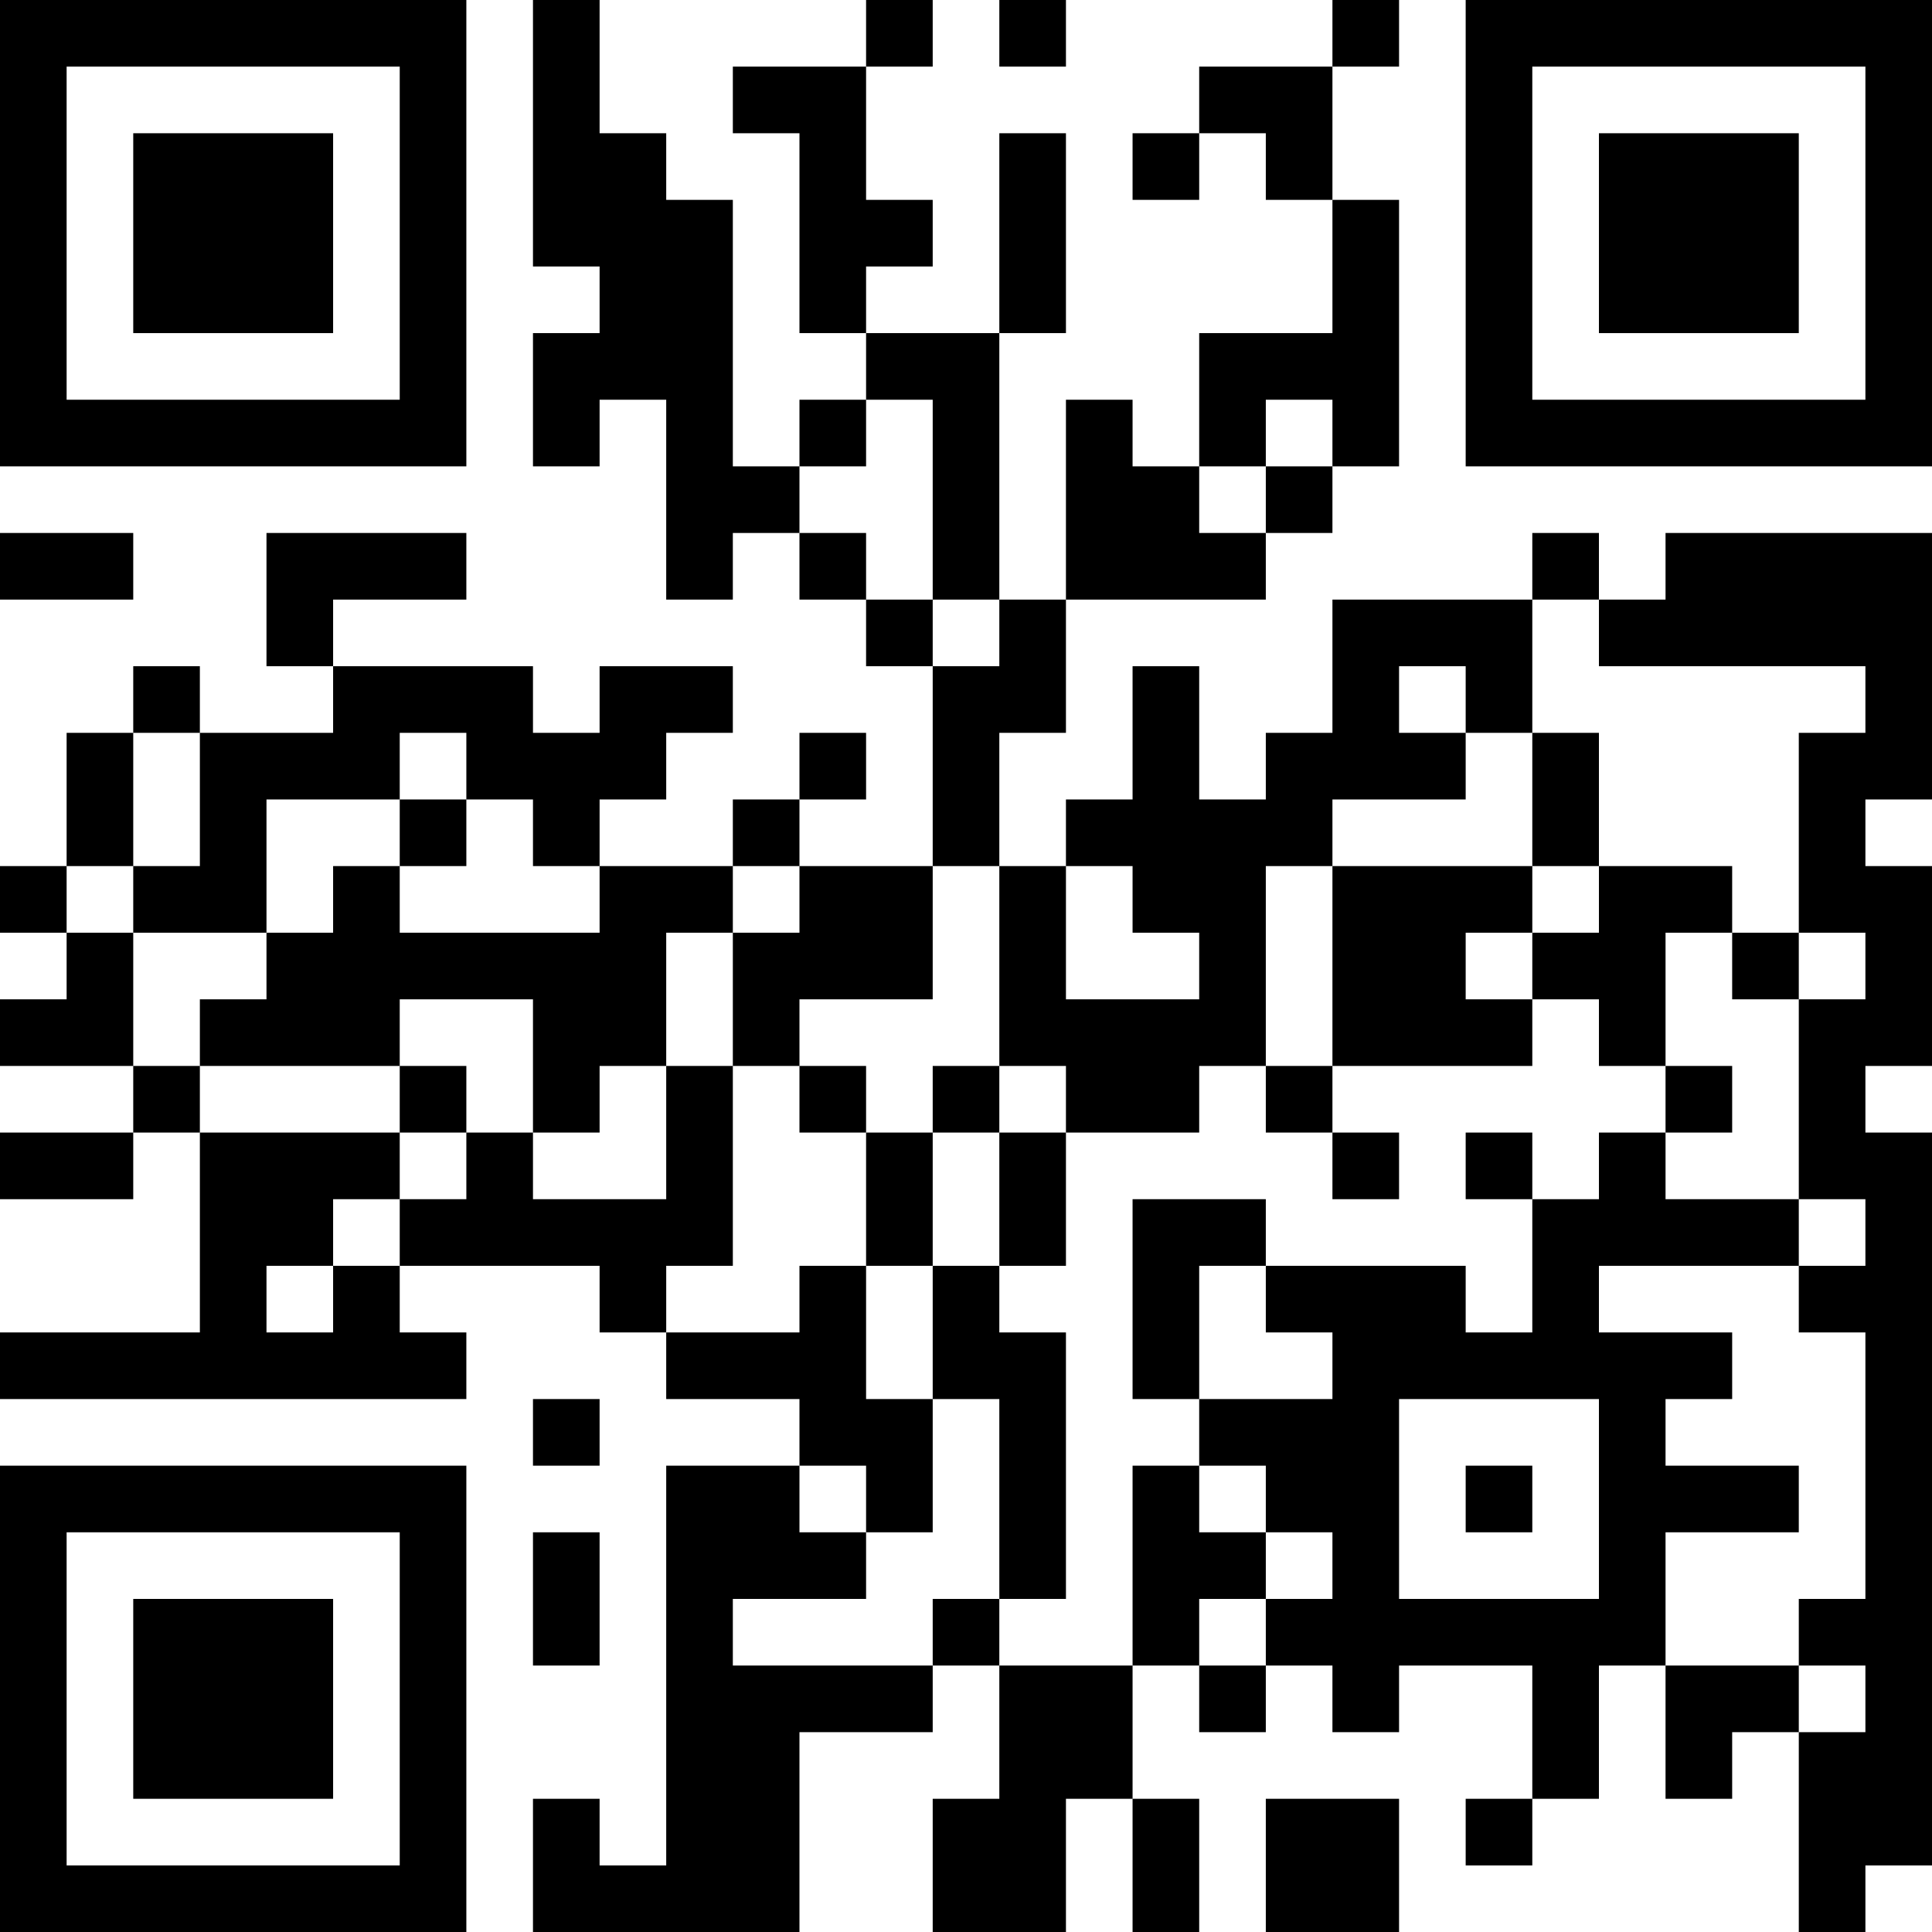 <?xml version="1.0" encoding="UTF-8"?>
<svg xmlns="http://www.w3.org/2000/svg" version="1.1" width="300" height="300" viewBox="0 0 300 300"><rect x="0" y="0" width="300" height="300" fill="#ffffff"/><g transform="scale(10.345)"><g transform="translate(0,0)"><path fill-rule="evenodd" d="M8 0L8 4L9 4L9 5L8 5L8 7L9 7L9 6L10 6L10 9L11 9L11 8L12 8L12 9L13 9L13 10L14 10L14 13L12 13L12 12L13 12L13 11L12 11L12 12L11 12L11 13L9 13L9 12L10 12L10 11L11 11L11 10L9 10L9 11L8 11L8 10L5 10L5 9L7 9L7 8L4 8L4 10L5 10L5 11L3 11L3 10L2 10L2 11L1 11L1 13L0 13L0 14L1 14L1 15L0 15L0 16L2 16L2 17L0 17L0 18L2 18L2 17L3 17L3 20L0 20L0 21L7 21L7 20L6 20L6 19L9 19L9 20L10 20L10 21L12 21L12 22L10 22L10 28L9 28L9 27L8 27L8 29L12 29L12 26L14 26L14 25L15 25L15 27L14 27L14 29L16 29L16 27L17 27L17 29L18 29L18 27L17 27L17 25L18 25L18 26L19 26L19 25L20 25L20 26L21 26L21 25L23 25L23 27L22 27L22 28L23 28L23 27L24 27L24 25L25 25L25 27L26 27L26 26L27 26L27 29L28 29L28 28L29 28L29 17L28 17L28 16L29 16L29 13L28 13L28 12L29 12L29 8L25 8L25 9L24 9L24 8L23 8L23 9L20 9L20 11L19 11L19 12L18 12L18 10L17 10L17 12L16 12L16 13L15 13L15 11L16 11L16 9L19 9L19 8L20 8L20 7L21 7L21 3L20 3L20 1L21 1L21 0L20 0L20 1L18 1L18 2L17 2L17 3L18 3L18 2L19 2L19 3L20 3L20 5L18 5L18 7L17 7L17 6L16 6L16 9L15 9L15 5L16 5L16 2L15 2L15 5L13 5L13 4L14 4L14 3L13 3L13 1L14 1L14 0L13 0L13 1L11 1L11 2L12 2L12 5L13 5L13 6L12 6L12 7L11 7L11 3L10 3L10 2L9 2L9 0ZM15 0L15 1L16 1L16 0ZM13 6L13 7L12 7L12 8L13 8L13 9L14 9L14 10L15 10L15 9L14 9L14 6ZM19 6L19 7L18 7L18 8L19 8L19 7L20 7L20 6ZM0 8L0 9L2 9L2 8ZM23 9L23 11L22 11L22 10L21 10L21 11L22 11L22 12L20 12L20 13L19 13L19 16L18 16L18 17L16 17L16 16L15 16L15 13L14 13L14 15L12 15L12 16L11 16L11 14L12 14L12 13L11 13L11 14L10 14L10 16L9 16L9 17L8 17L8 15L6 15L6 16L3 16L3 15L4 15L4 14L5 14L5 13L6 13L6 14L9 14L9 13L8 13L8 12L7 12L7 11L6 11L6 12L4 12L4 14L2 14L2 13L3 13L3 11L2 11L2 13L1 13L1 14L2 14L2 16L3 16L3 17L6 17L6 18L5 18L5 19L4 19L4 20L5 20L5 19L6 19L6 18L7 18L7 17L8 17L8 18L10 18L10 16L11 16L11 19L10 19L10 20L12 20L12 19L13 19L13 21L14 21L14 23L13 23L13 22L12 22L12 23L13 23L13 24L11 24L11 25L14 25L14 24L15 24L15 25L17 25L17 22L18 22L18 23L19 23L19 24L18 24L18 25L19 25L19 24L20 24L20 23L19 23L19 22L18 22L18 21L20 21L20 20L19 20L19 19L22 19L22 20L23 20L23 18L24 18L24 17L25 17L25 18L27 18L27 19L24 19L24 20L26 20L26 21L25 21L25 22L27 22L27 23L25 23L25 25L27 25L27 26L28 26L28 25L27 25L27 24L28 24L28 20L27 20L27 19L28 19L28 18L27 18L27 15L28 15L28 14L27 14L27 11L28 11L28 10L24 10L24 9ZM23 11L23 13L20 13L20 16L19 16L19 17L20 17L20 18L21 18L21 17L20 17L20 16L23 16L23 15L24 15L24 16L25 16L25 17L26 17L26 16L25 16L25 14L26 14L26 15L27 15L27 14L26 14L26 13L24 13L24 11ZM6 12L6 13L7 13L7 12ZM16 13L16 15L18 15L18 14L17 14L17 13ZM23 13L23 14L22 14L22 15L23 15L23 14L24 14L24 13ZM6 16L6 17L7 17L7 16ZM12 16L12 17L13 17L13 19L14 19L14 21L15 21L15 24L16 24L16 20L15 20L15 19L16 19L16 17L15 17L15 16L14 16L14 17L13 17L13 16ZM14 17L14 19L15 19L15 17ZM22 17L22 18L23 18L23 17ZM17 18L17 21L18 21L18 19L19 19L19 18ZM8 21L8 22L9 22L9 21ZM21 21L21 24L24 24L24 21ZM22 22L22 23L23 23L23 22ZM8 23L8 25L9 25L9 23ZM19 27L19 29L21 29L21 27ZM0 0L0 7L7 7L7 0ZM1 1L1 6L6 6L6 1ZM2 2L2 5L5 5L5 2ZM22 0L22 7L29 7L29 0ZM23 1L23 6L28 6L28 1ZM24 2L24 5L27 5L27 2ZM0 22L0 29L7 29L7 22ZM1 23L1 28L6 28L6 23ZM2 24L2 27L5 27L5 24Z" fill="#000000"/></g></g></svg>
